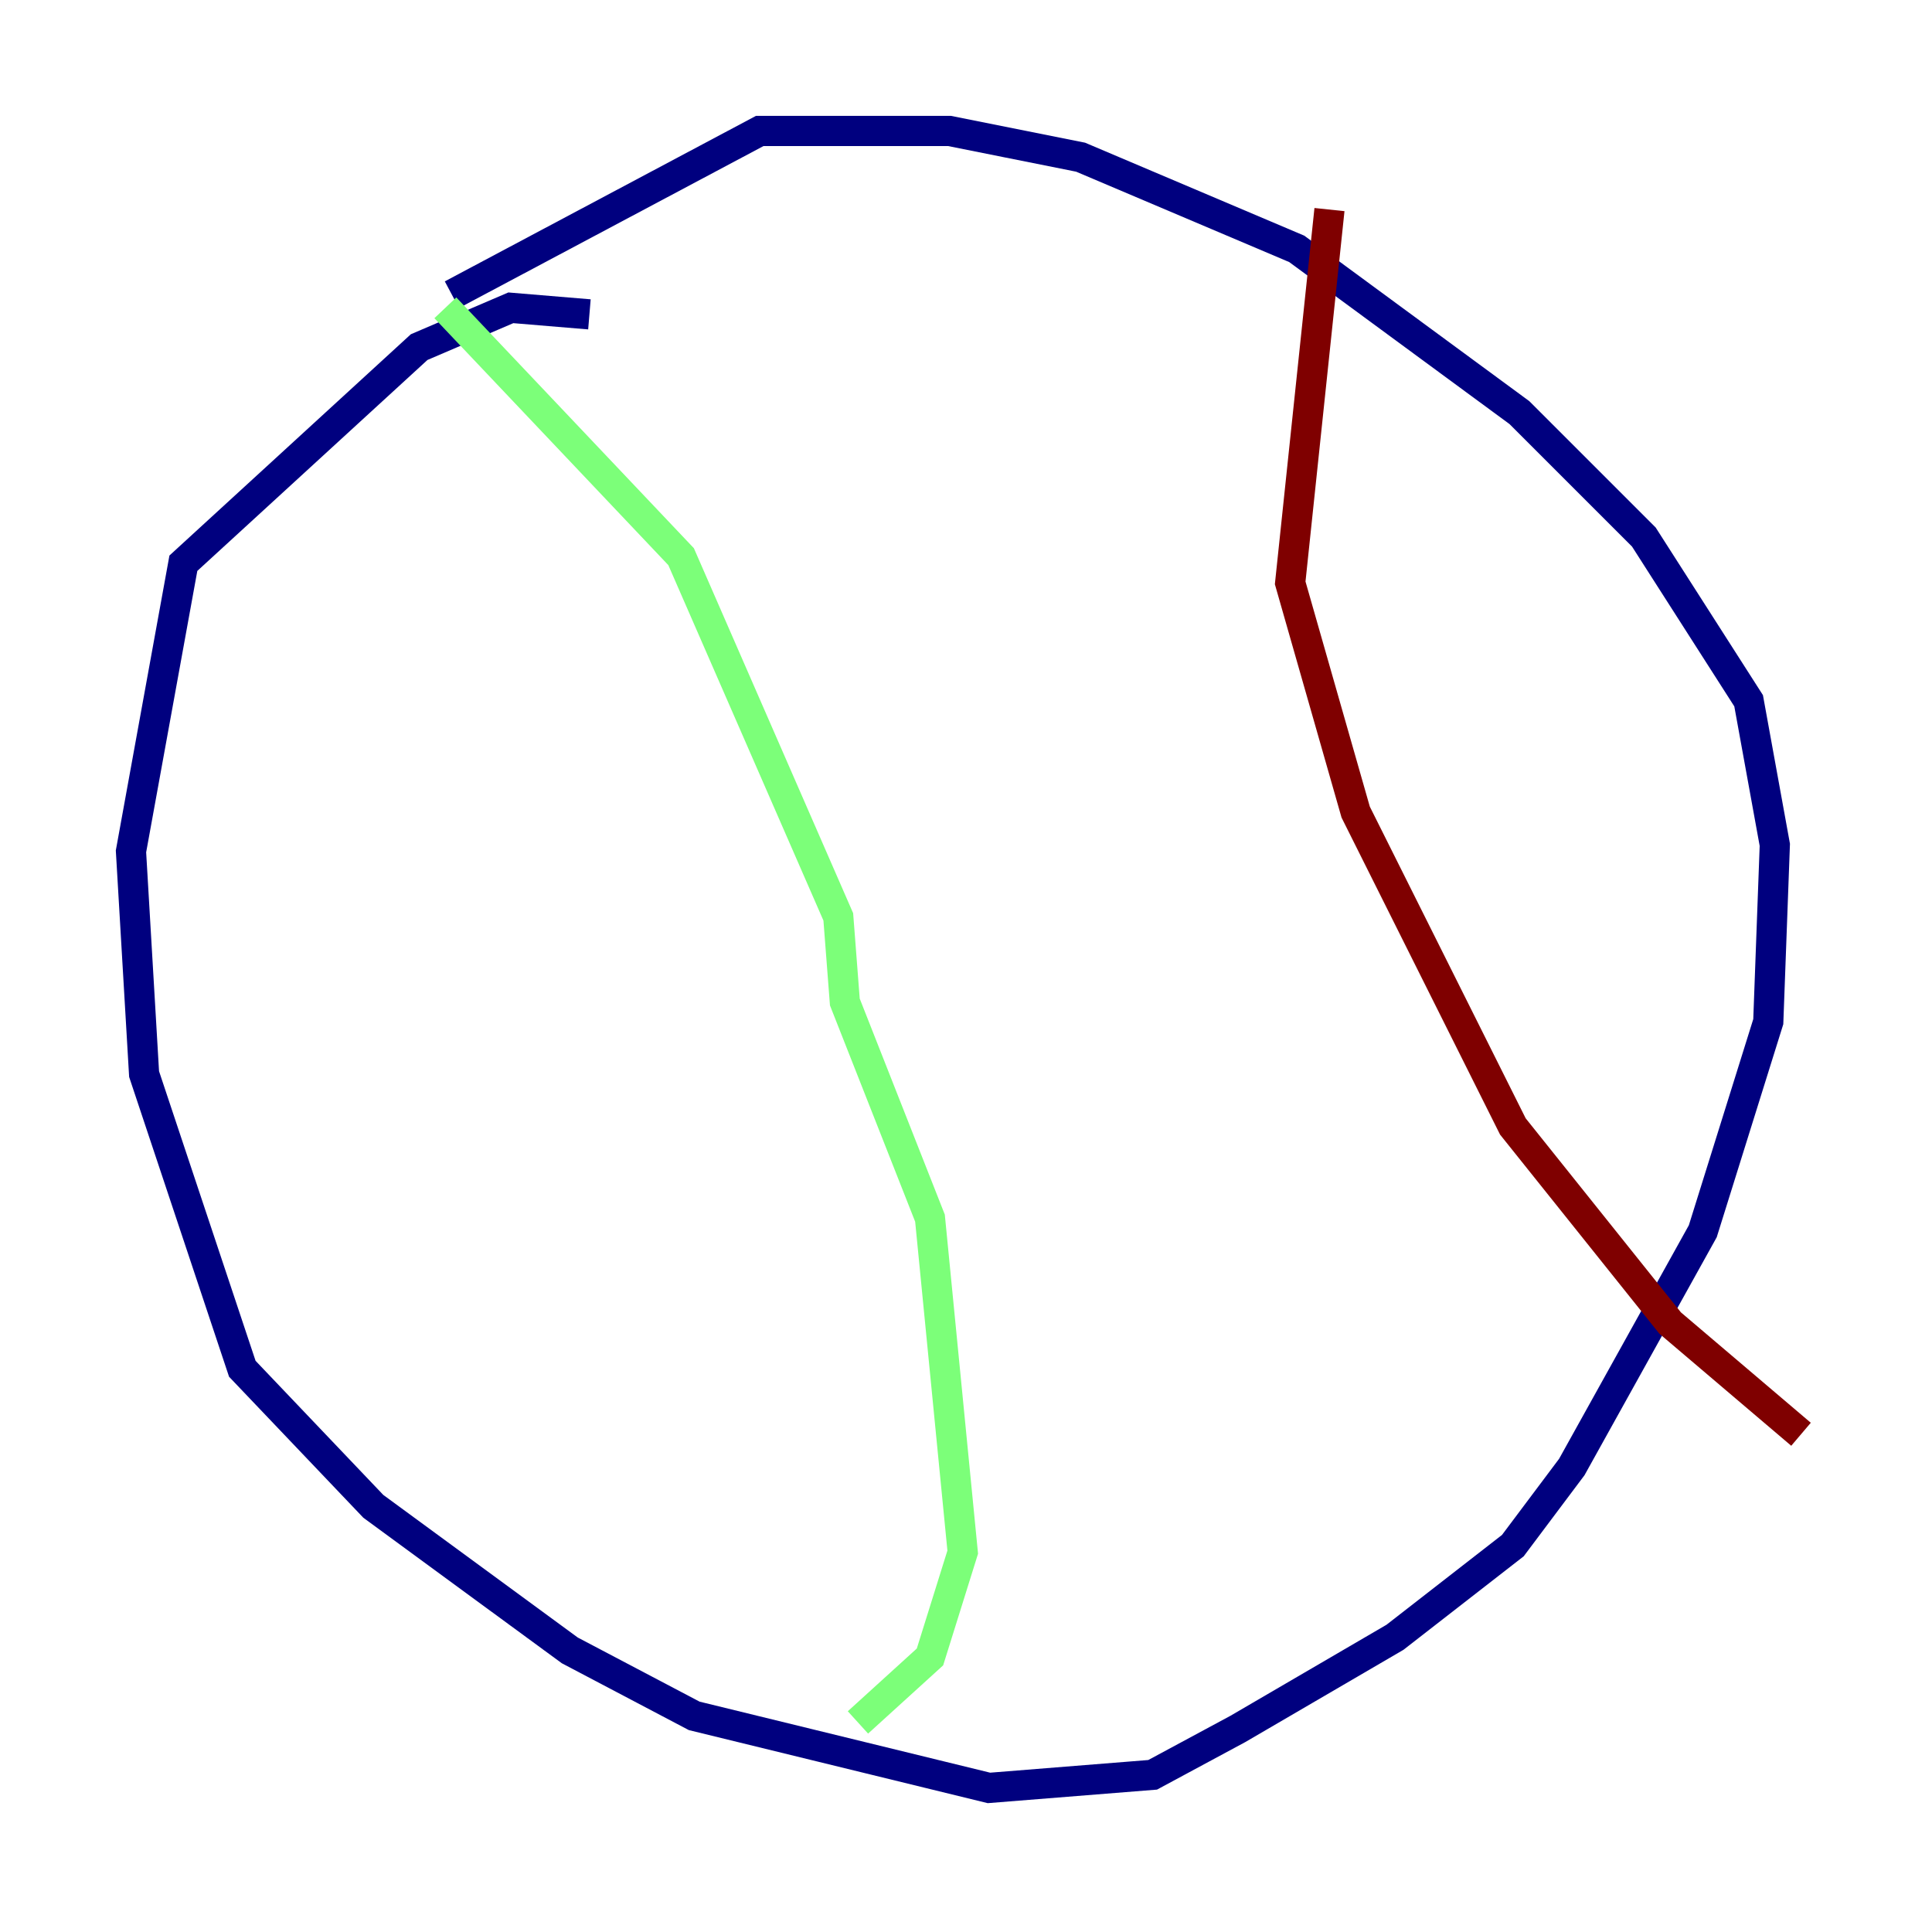 <?xml version="1.0" encoding="utf-8" ?>
<svg baseProfile="tiny" height="128" version="1.2" viewBox="0,0,128,128" width="128" xmlns="http://www.w3.org/2000/svg" xmlns:ev="http://www.w3.org/2001/xml-events" xmlns:xlink="http://www.w3.org/1999/xlink"><defs /><polyline fill="none" points="39.051,20.827 33.844,20.393 27.77,22.997 12.149,37.315 8.678,56.407 9.546,71.159 16.054,90.685 24.732,99.797 37.749,109.342 45.993,113.681 65.519,118.454 76.366,117.586 82.007,114.549 92.42,108.475 100.231,102.4 104.136,97.193 112.814,81.573 117.153,67.688 117.586,55.973 115.851,46.427 108.909,35.58 100.664,27.336 85.912,16.488 71.593,10.414 62.915,8.678 50.332,8.678 29.939,19.525" stroke="#00007f" stroke-width="2" /><polyline fill="none" points="29.505,20.393 45.125,36.881 55.539,60.746 55.973,66.386 61.614,80.705 63.783,102.834 61.614,109.776 56.841,114.115" stroke="#7cff79" stroke-width="2" /><polyline fill="none" points="88.081,13.885 85.478,38.617 89.817,53.803 100.231,74.63 110.644,87.647 119.322,95.024" stroke="#7f0000" stroke-width="2" /></svg>